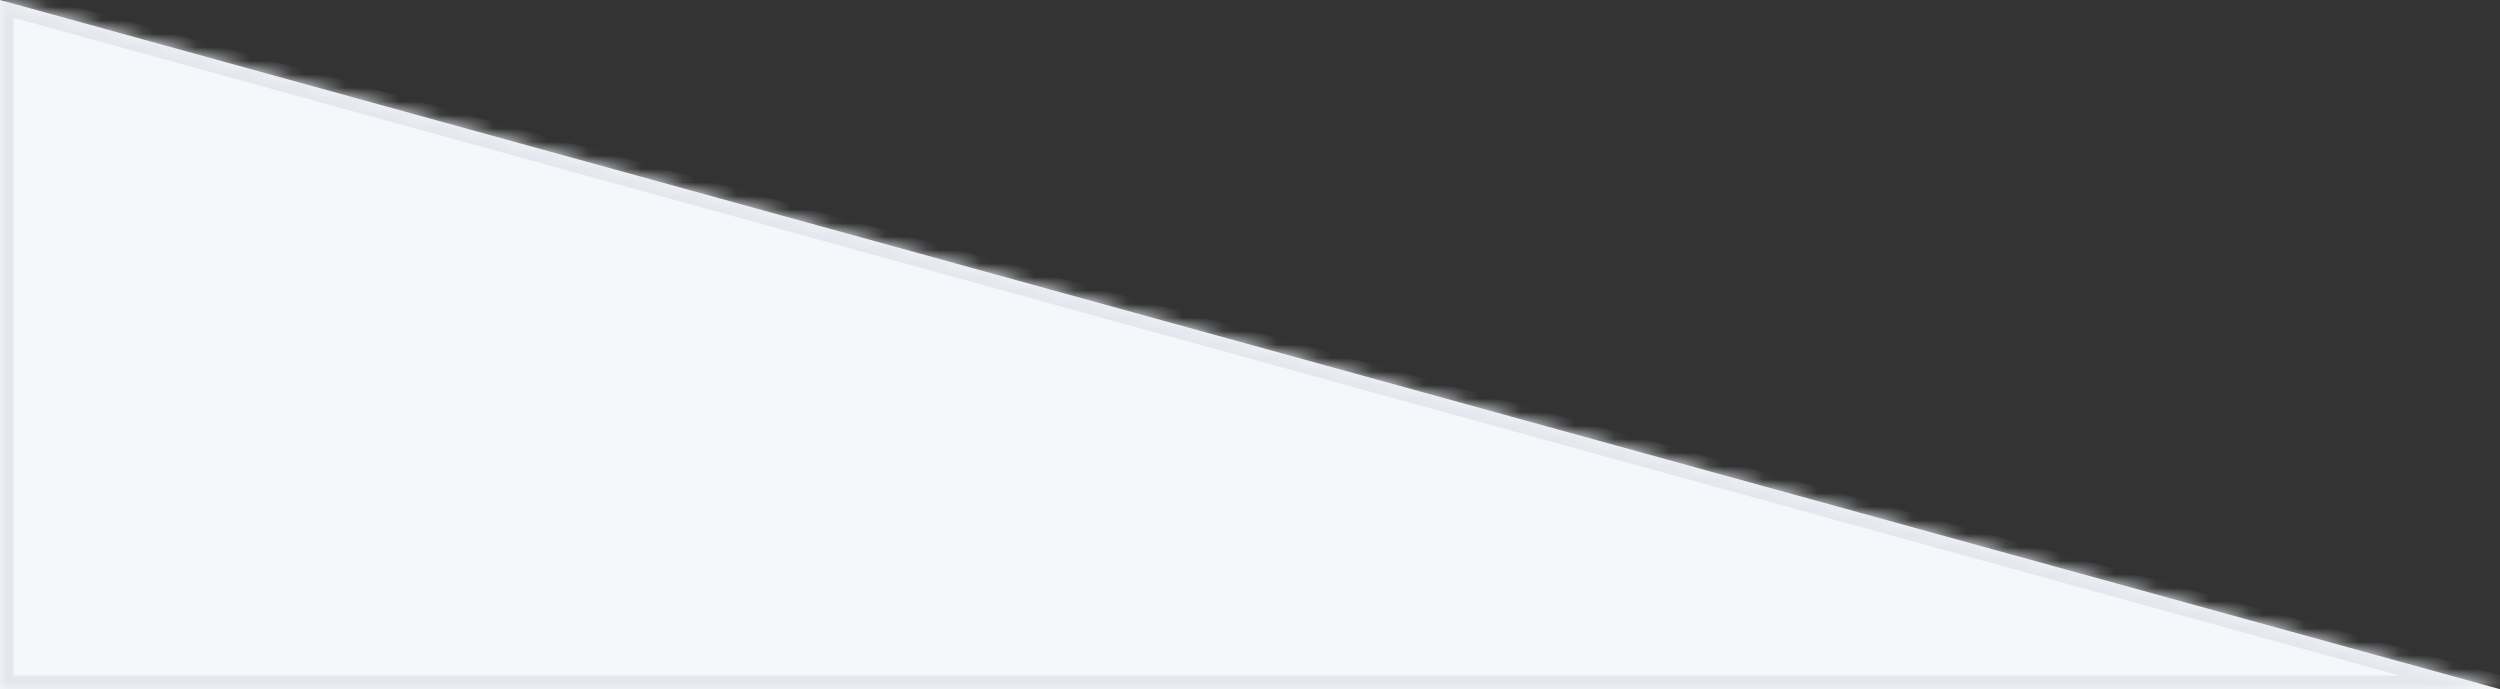 ﻿<?xml version="1.0" encoding="utf-8"?>
<svg version="1.1" xmlns:xlink="http://www.w3.org/1999/xlink" width="185px" height="51px" xmlns="http://www.w3.org/2000/svg">
  <rect width="100%" height="100%" fill="#333333" stroke="none"/>
  <defs>
    <pattern id="BGPattern" patternUnits="userSpaceOnUse" alignment="0 0" imageRepeat="None" />
    <mask fill="white" id="Clip168">
      <path d="M 185 51  L 0 0  L 0 51  L 185 51  Z " fill-rule="evenodd" />
    </mask>
  </defs>
  <g transform="matrix(1 0 0 1 -73 -148 )">
    <path d="M 185 51  L 0 0  L 0 51  L 185 51  Z " fill-rule="nonzero" fill="rgba(245, 247, 250, 1)" stroke="none" transform="matrix(1 0 0 1 73 148 )" class="fill" />
    <path d="M 185 51  L 0 0  L 0 51  L 185 51  Z " stroke-width="2" stroke-dasharray="0" stroke="rgba(228, 231, 237, 1)" fill="none" transform="matrix(1 0 0 1 73 148 )" class="stroke" mask="url(#Clip168)" />
  </g>
</svg>